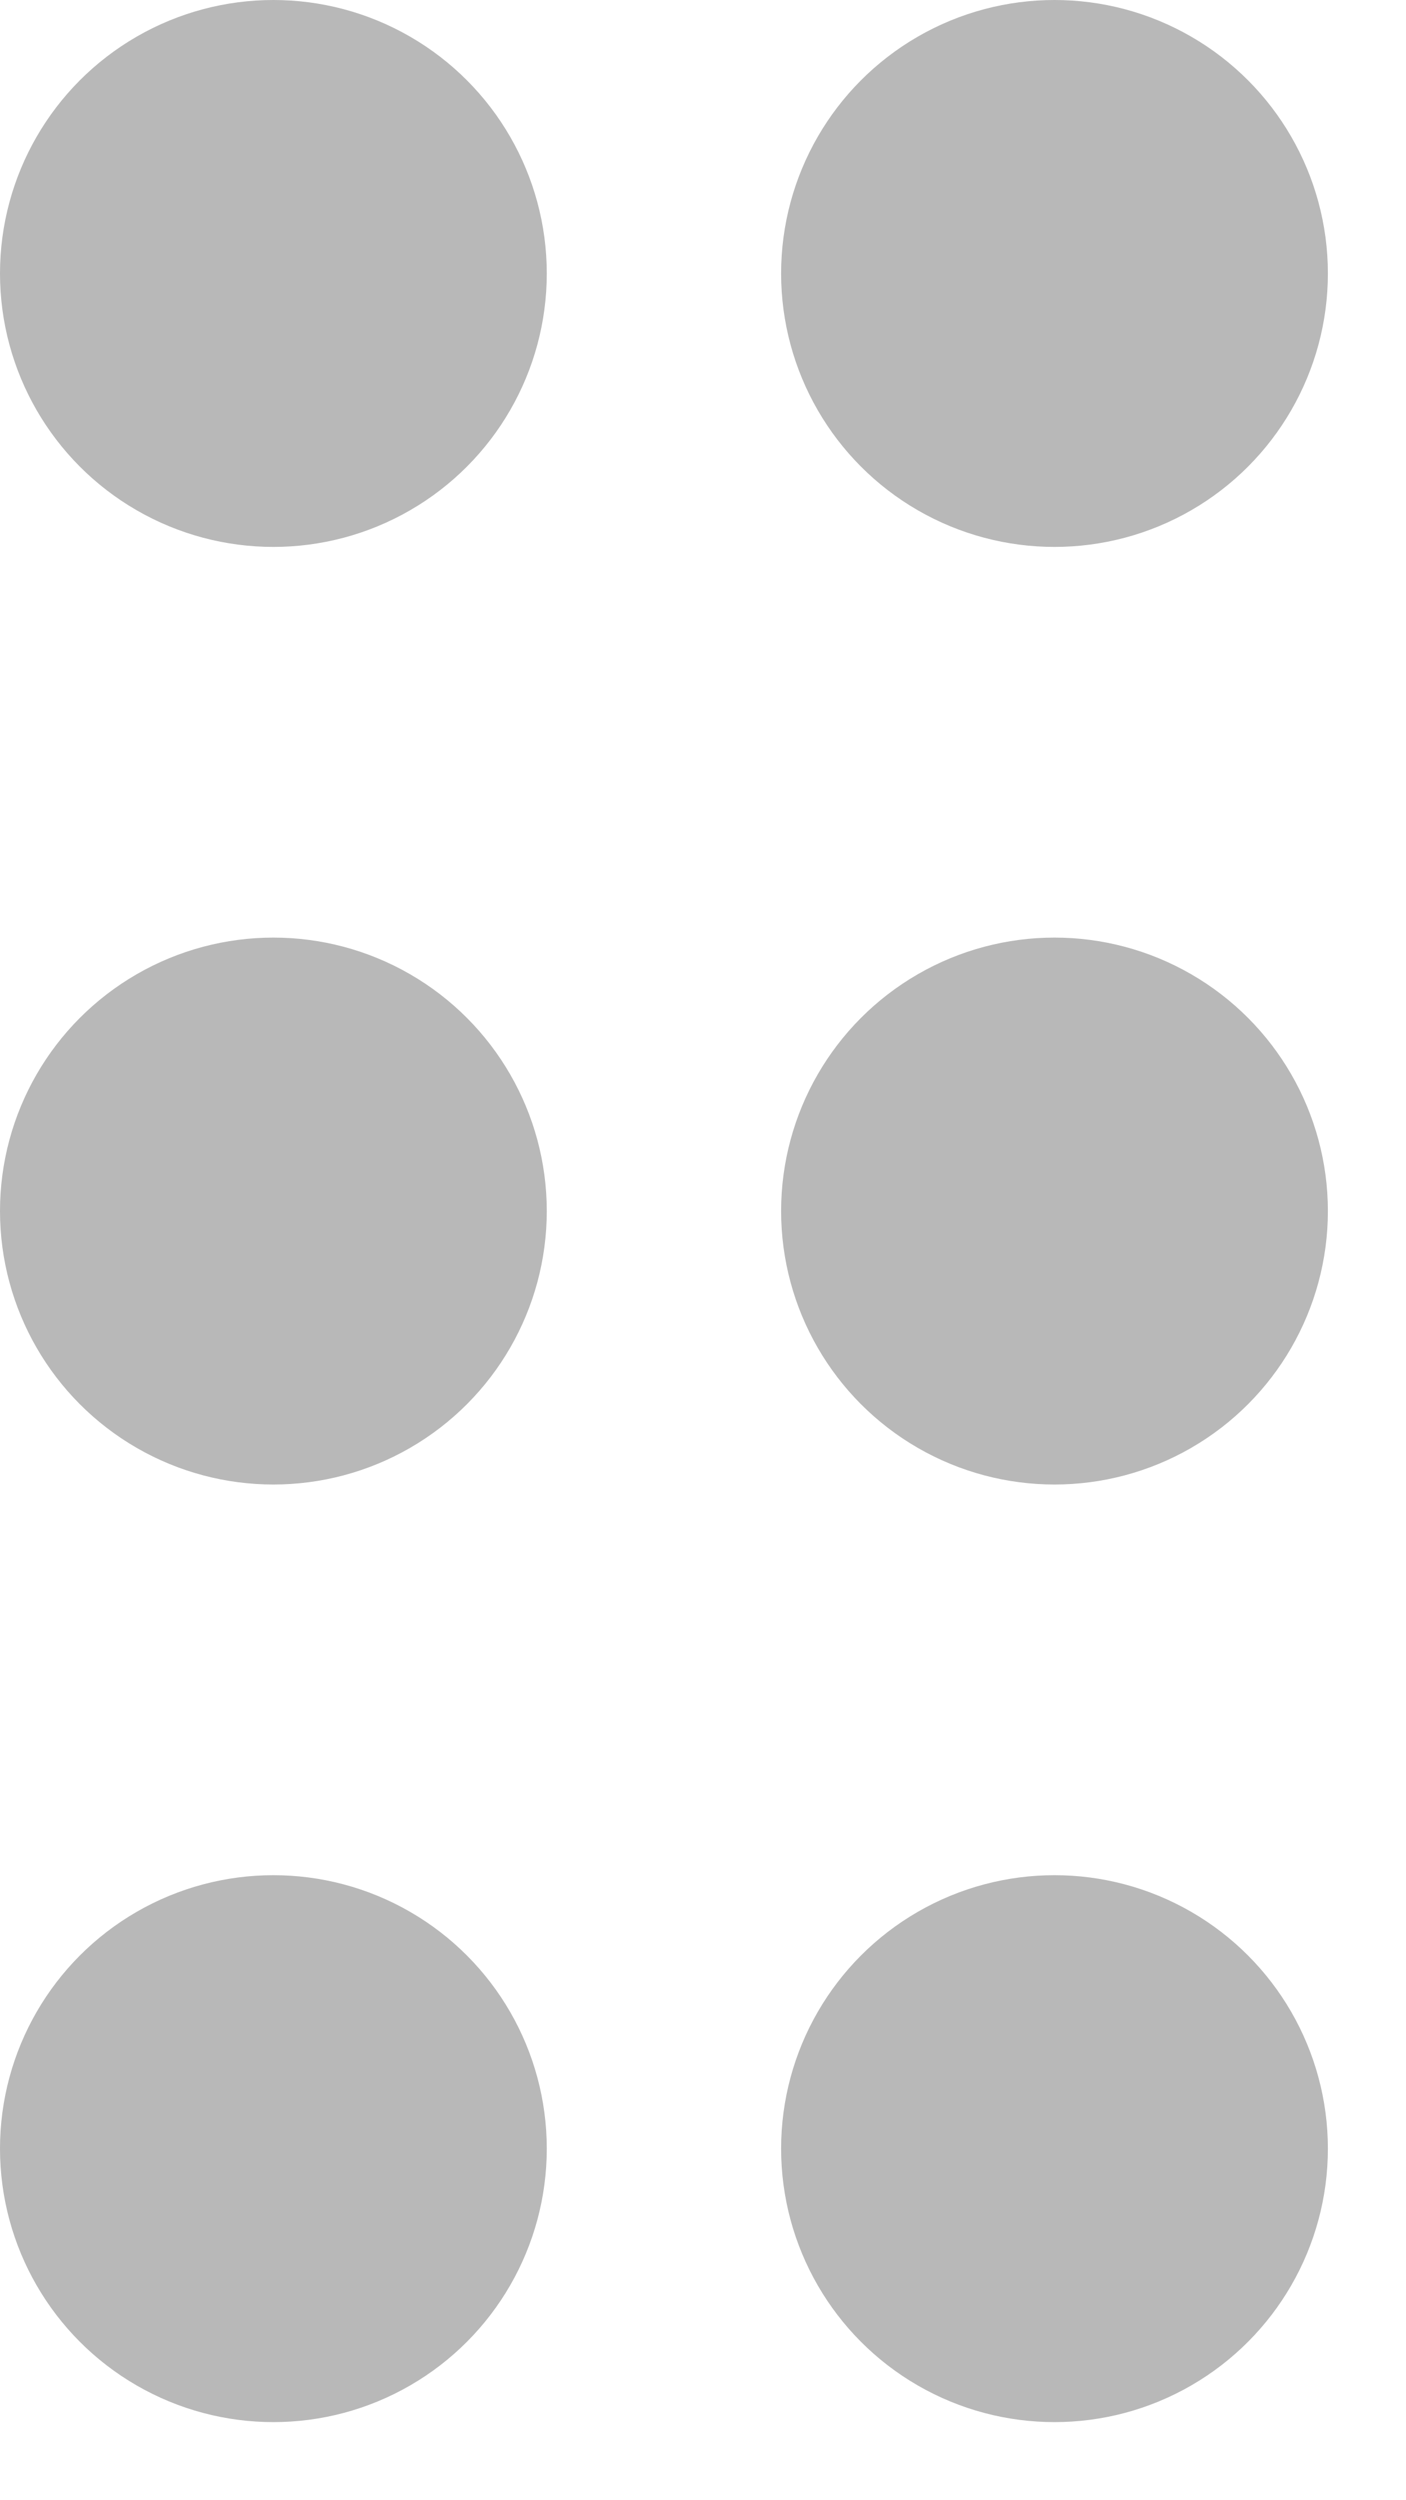 <svg width="9" height="16" viewBox="0 0 9 16" fill="none" xmlns="http://www.w3.org/2000/svg">
<g opacity="0.5">
<circle cx="1.75" cy="1.75" r="1.75" fill="#717171"/>
<circle cx="6.75" cy="1.75" r="1.75" fill="#717171"/>
<circle cx="1.75" cy="7.75" r="1.75" fill="#717171"/>
<circle cx="6.75" cy="7.75" r="1.75" fill="#717171"/>
<circle cx="1.75" cy="13.75" r="1.75" fill="#717171"/>
<circle cx="6.75" cy="13.75" r="1.75" fill="#717171"/>
</g>
</svg>
